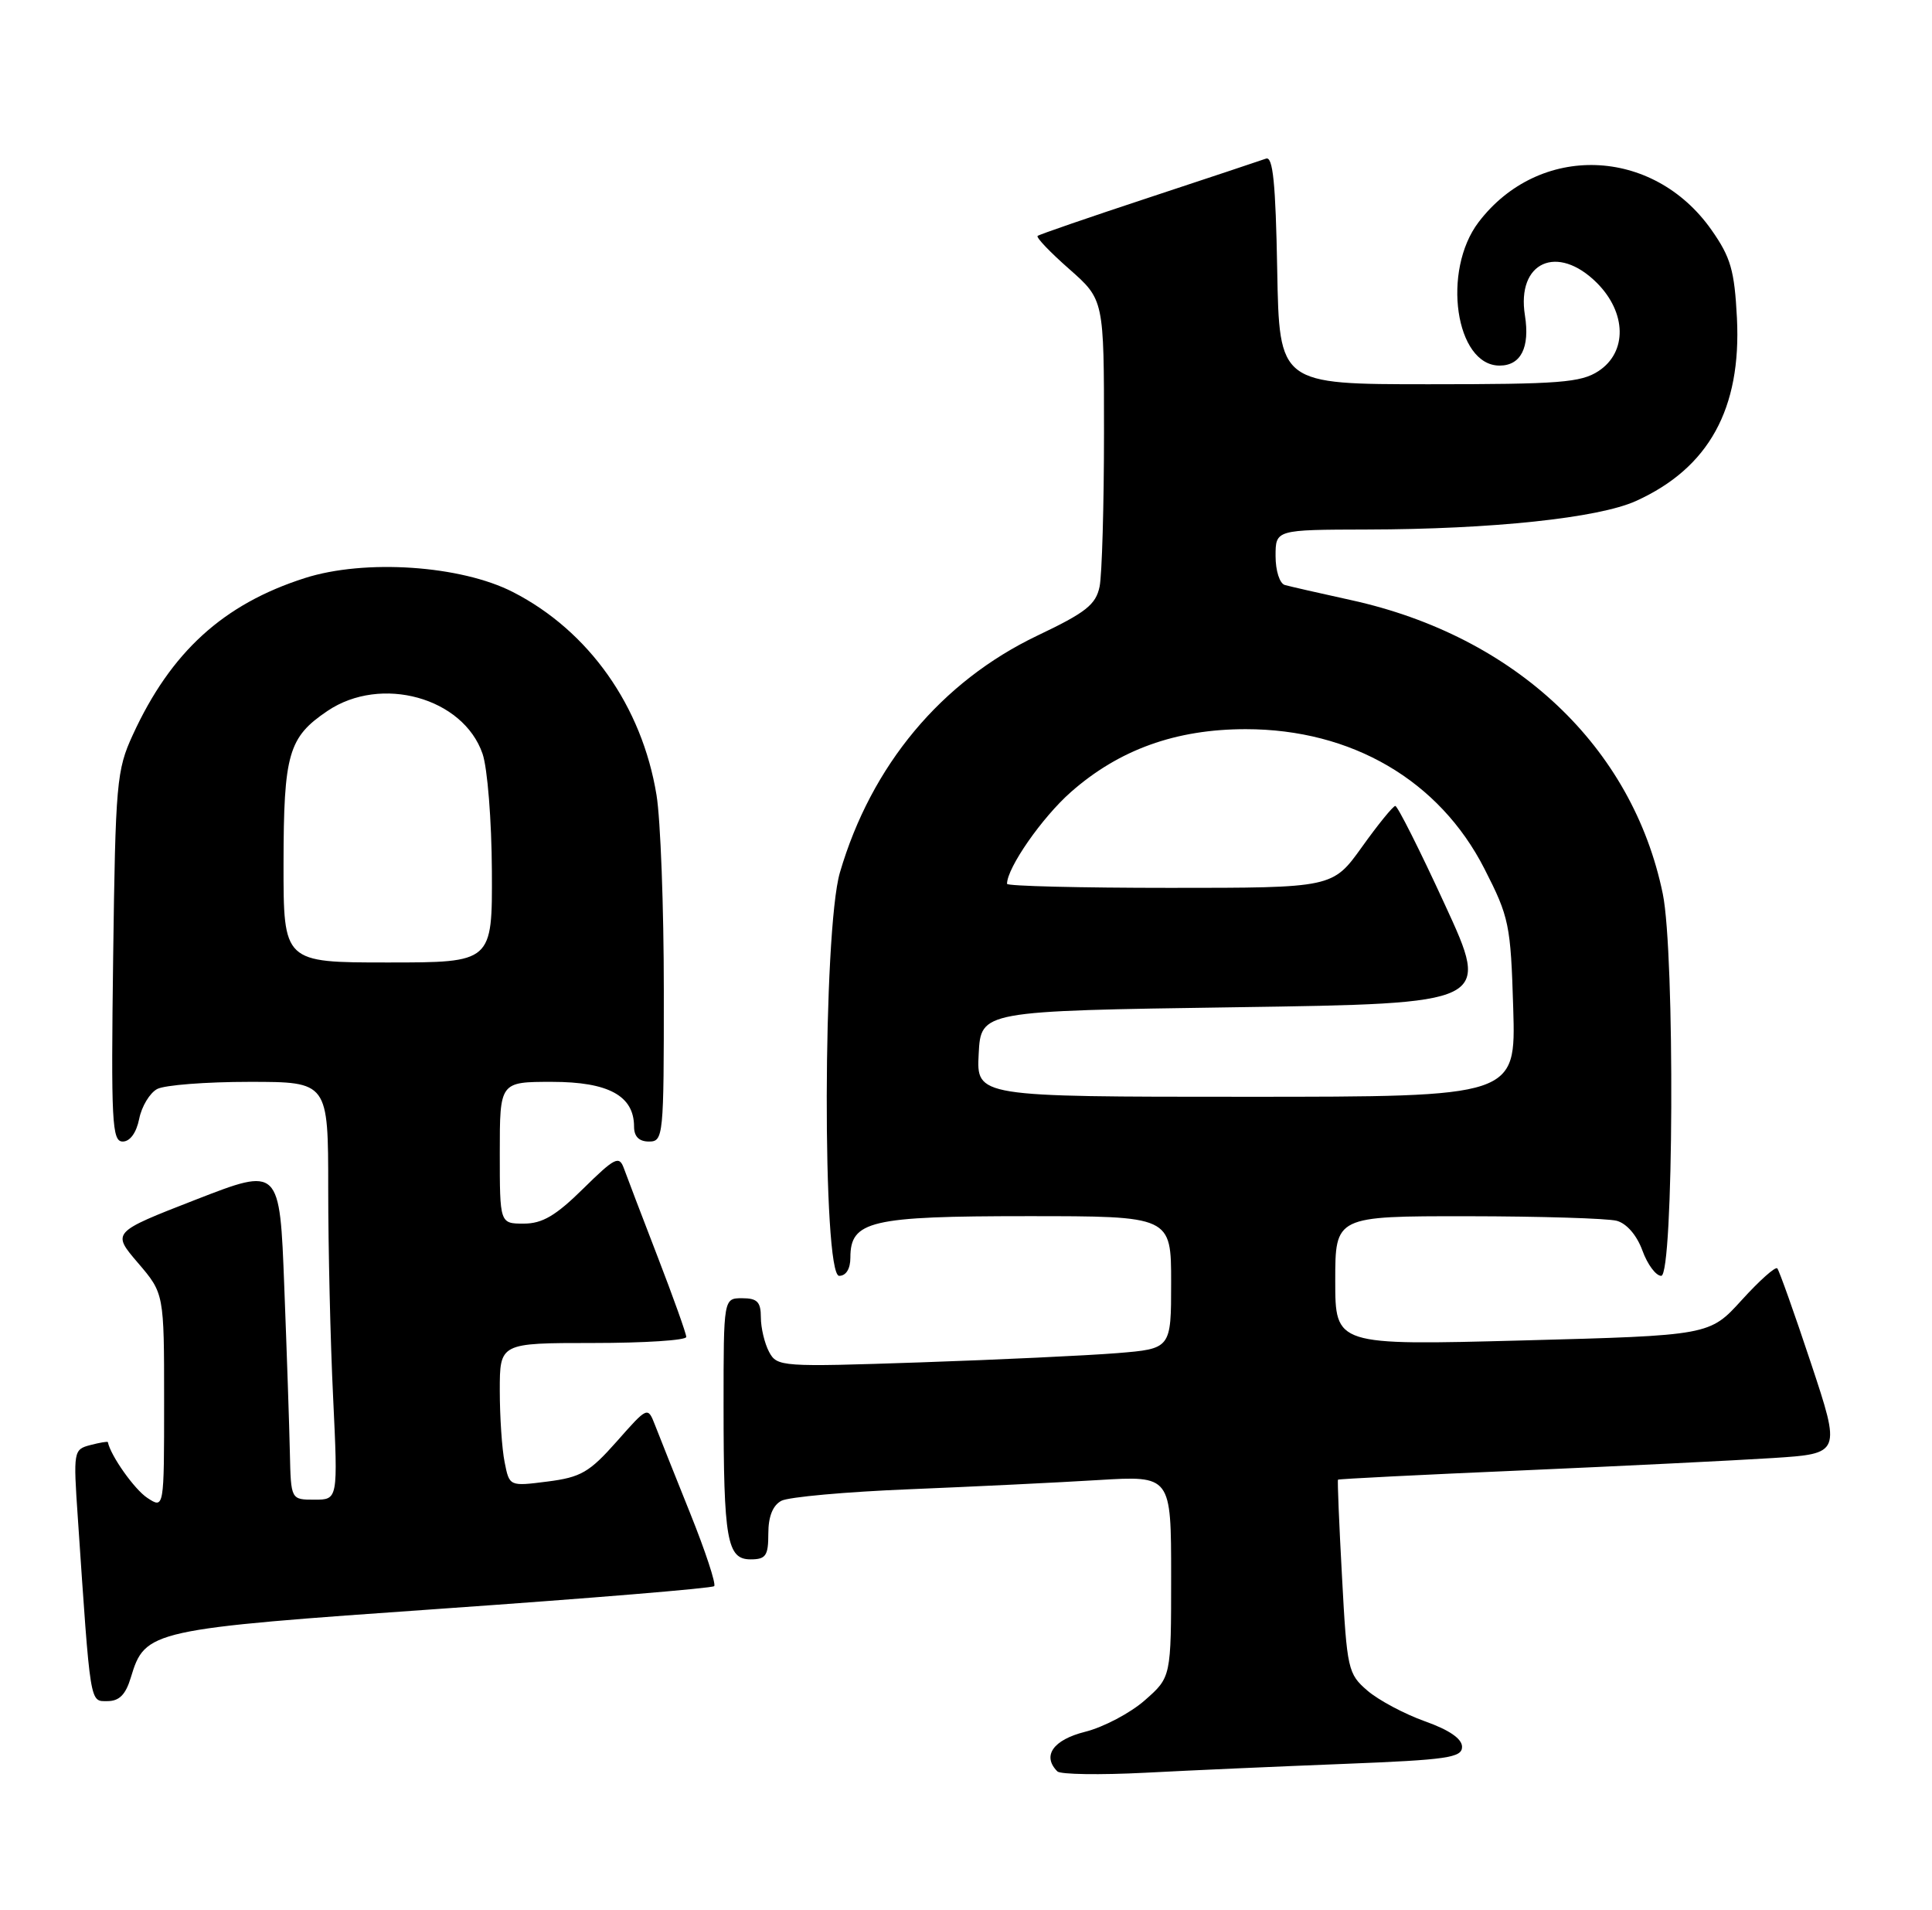 <?xml version="1.0" encoding="UTF-8" standalone="no"?>
<!DOCTYPE svg PUBLIC "-//W3C//DTD SVG 1.1//EN" "http://www.w3.org/Graphics/SVG/1.1/DTD/svg11.dtd" >
<svg xmlns="http://www.w3.org/2000/svg" xmlns:xlink="http://www.w3.org/1999/xlink" version="1.1" viewBox="0 0 259 256">
 <g >
 <path fill="currentColor"
d=" M 180.25 236.41 C 194.01 235.87 196.00 235.58 196.00 234.13 C 196.00 233.04 194.28 231.86 191.01 230.70 C 188.27 229.72 184.81 227.88 183.31 226.59 C 180.71 224.35 180.57 223.76 179.91 211.38 C 179.52 204.30 179.28 198.42 179.37 198.32 C 179.45 198.22 190.54 197.66 204.01 197.08 C 217.48 196.49 232.62 195.74 237.65 195.42 C 246.80 194.83 246.80 194.83 242.76 182.66 C 240.54 175.97 238.51 170.28 238.26 170.00 C 238.01 169.72 235.86 171.64 233.49 174.25 C 229.18 178.99 229.18 178.99 204.09 179.66 C 179.00 180.32 179.00 180.32 179.00 171.66 C 179.00 163.00 179.00 163.00 196.75 163.01 C 206.51 163.02 215.50 163.30 216.73 163.62 C 218.07 163.98 219.43 165.56 220.18 167.61 C 220.85 169.47 221.99 171.00 222.70 171.00 C 224.37 171.00 224.55 127.76 222.91 119.80 C 218.85 100.08 203.15 85.28 181.16 80.44 C 176.95 79.52 172.94 78.60 172.25 78.41 C 171.55 78.22 171.00 76.50 171.00 74.53 C 171.00 71.00 171.00 71.00 183.25 70.97 C 200.02 70.94 214.27 69.43 219.31 67.15 C 229.08 62.73 233.46 54.79 232.85 42.62 C 232.52 36.24 232.02 34.49 229.44 30.82 C 221.60 19.66 206.32 19.15 198.22 29.77 C 193.26 36.29 195.11 49.00 201.03 49.00 C 203.89 49.00 205.11 46.57 204.43 42.28 C 203.28 35.11 208.78 32.63 214.08 37.92 C 218.06 41.91 218.16 47.19 214.30 49.73 C 211.94 51.28 209.05 51.50 191.55 51.50 C 171.50 51.50 171.50 51.50 171.22 36.15 C 171.01 24.57 170.65 20.92 169.72 21.26 C 169.05 21.50 161.97 23.86 154.00 26.49 C 146.03 29.12 139.32 31.43 139.10 31.62 C 138.87 31.82 140.79 33.82 143.35 36.07 C 148.00 40.17 148.00 40.17 148.00 57.96 C 148.00 67.74 147.73 77.04 147.41 78.62 C 146.91 81.04 145.57 82.10 139.07 85.19 C 126.18 91.35 116.81 102.57 112.60 116.93 C 110.30 124.74 110.22 171.00 112.50 171.00 C 113.42 171.00 114.00 170.06 114.00 168.56 C 114.00 163.63 116.67 163.00 137.72 163.00 C 157.00 163.00 157.00 163.00 157.00 171.88 C 157.00 180.77 157.00 180.77 149.75 181.36 C 145.76 181.68 133.88 182.24 123.35 182.60 C 104.71 183.23 104.17 183.19 103.10 181.19 C 102.50 180.06 102.00 177.98 102.00 176.57 C 102.00 174.50 101.52 174.00 99.50 174.00 C 97.00 174.00 97.00 174.00 97.00 188.38 C 97.00 206.40 97.46 209.00 100.62 209.00 C 102.67 209.00 103.00 208.52 103.00 205.54 C 103.00 203.25 103.60 201.76 104.75 201.15 C 105.71 200.64 113.47 199.94 122.00 199.60 C 130.53 199.25 141.89 198.70 147.25 198.37 C 157.00 197.78 157.00 197.78 157.00 211.29 C 157.00 224.79 157.00 224.79 153.47 227.89 C 151.54 229.59 147.94 231.49 145.47 232.11 C 141.17 233.19 139.67 235.34 141.75 237.42 C 142.16 237.83 147.45 237.91 153.50 237.60 C 159.55 237.28 171.59 236.75 180.25 236.41 Z  M 17.54 224.83 C 19.46 218.48 20.05 218.35 59.37 215.60 C 79.10 214.22 95.46 212.87 95.74 212.59 C 96.02 212.32 94.57 207.91 92.51 202.79 C 90.46 197.68 88.34 192.38 87.81 191.00 C 86.83 188.50 86.83 188.50 82.67 193.21 C 79.01 197.34 77.87 198.00 73.40 198.57 C 68.29 199.22 68.29 199.22 67.65 195.98 C 67.29 194.21 67.00 189.88 67.00 186.38 C 67.00 180.00 67.00 180.00 79.50 180.00 C 86.38 180.00 92.00 179.64 92.00 179.19 C 92.00 178.75 90.27 173.91 88.16 168.44 C 86.05 162.97 84.01 157.63 83.63 156.57 C 83.00 154.85 82.42 155.15 78.18 159.32 C 74.51 162.94 72.70 164.00 70.22 164.00 C 67.00 164.00 67.00 164.00 67.00 154.50 C 67.00 145.00 67.00 145.00 74.00 145.00 C 81.57 145.00 85.00 146.87 85.00 151.00 C 85.00 152.33 85.67 153.00 87.00 153.00 C 88.93 153.00 89.00 152.34 88.99 132.75 C 88.99 121.61 88.55 109.82 88.01 106.55 C 86.06 94.64 78.94 84.57 68.78 79.36 C 61.79 75.77 48.92 74.90 40.86 77.48 C 29.94 80.97 22.90 87.38 17.80 98.50 C 15.63 103.21 15.48 104.93 15.17 128.25 C 14.88 150.42 15.01 153.00 16.45 153.00 C 17.43 153.00 18.28 151.83 18.66 149.96 C 18.99 148.29 20.08 146.49 21.07 145.96 C 22.06 145.43 27.62 145.00 33.43 145.00 C 44.00 145.00 44.00 145.00 44.00 159.34 C 44.00 167.23 44.29 179.83 44.66 187.34 C 45.31 201.00 45.31 201.00 42.16 201.00 C 39.00 201.00 39.00 201.00 38.86 194.75 C 38.79 191.31 38.45 181.28 38.11 172.46 C 37.50 156.41 37.50 156.41 26.24 160.79 C 14.99 165.17 14.99 165.17 18.49 169.26 C 22.00 173.36 22.00 173.36 22.00 187.80 C 22.00 202.24 22.00 202.24 19.75 200.76 C 18.03 199.63 14.84 195.13 14.46 193.29 C 14.43 193.17 13.38 193.35 12.11 193.68 C 9.86 194.27 9.82 194.49 10.43 203.39 C 12.15 228.83 12.02 228.00 14.40 228.00 C 15.99 228.00 16.85 227.13 17.54 224.83 Z  M 131.20 141.25 C 131.50 135.50 131.50 135.50 165.65 135.00 C 199.81 134.50 199.81 134.50 193.70 121.25 C 190.35 113.96 187.35 108.01 187.05 108.02 C 186.75 108.03 184.73 110.51 182.58 113.52 C 178.65 119.00 178.65 119.00 156.83 119.00 C 144.82 119.00 135.00 118.76 135.00 118.46 C 135.00 116.31 139.71 109.55 143.56 106.16 C 150.02 100.47 157.64 97.73 167.00 97.73 C 181.21 97.73 192.96 104.60 199.00 116.44 C 202.32 122.94 202.52 123.91 202.86 135.15 C 203.21 147.00 203.21 147.00 167.06 147.00 C 130.90 147.00 130.90 147.00 131.20 141.25 Z  M 38.01 115.75 C 38.03 101.01 38.66 98.82 43.91 95.28 C 51.08 90.45 62.10 93.50 64.69 101.03 C 65.35 102.94 65.91 110.01 65.94 116.75 C 66.00 129.00 66.00 129.00 52.00 129.00 C 38.00 129.00 38.00 129.00 38.01 115.75 Z "/>
</g>
</svg>